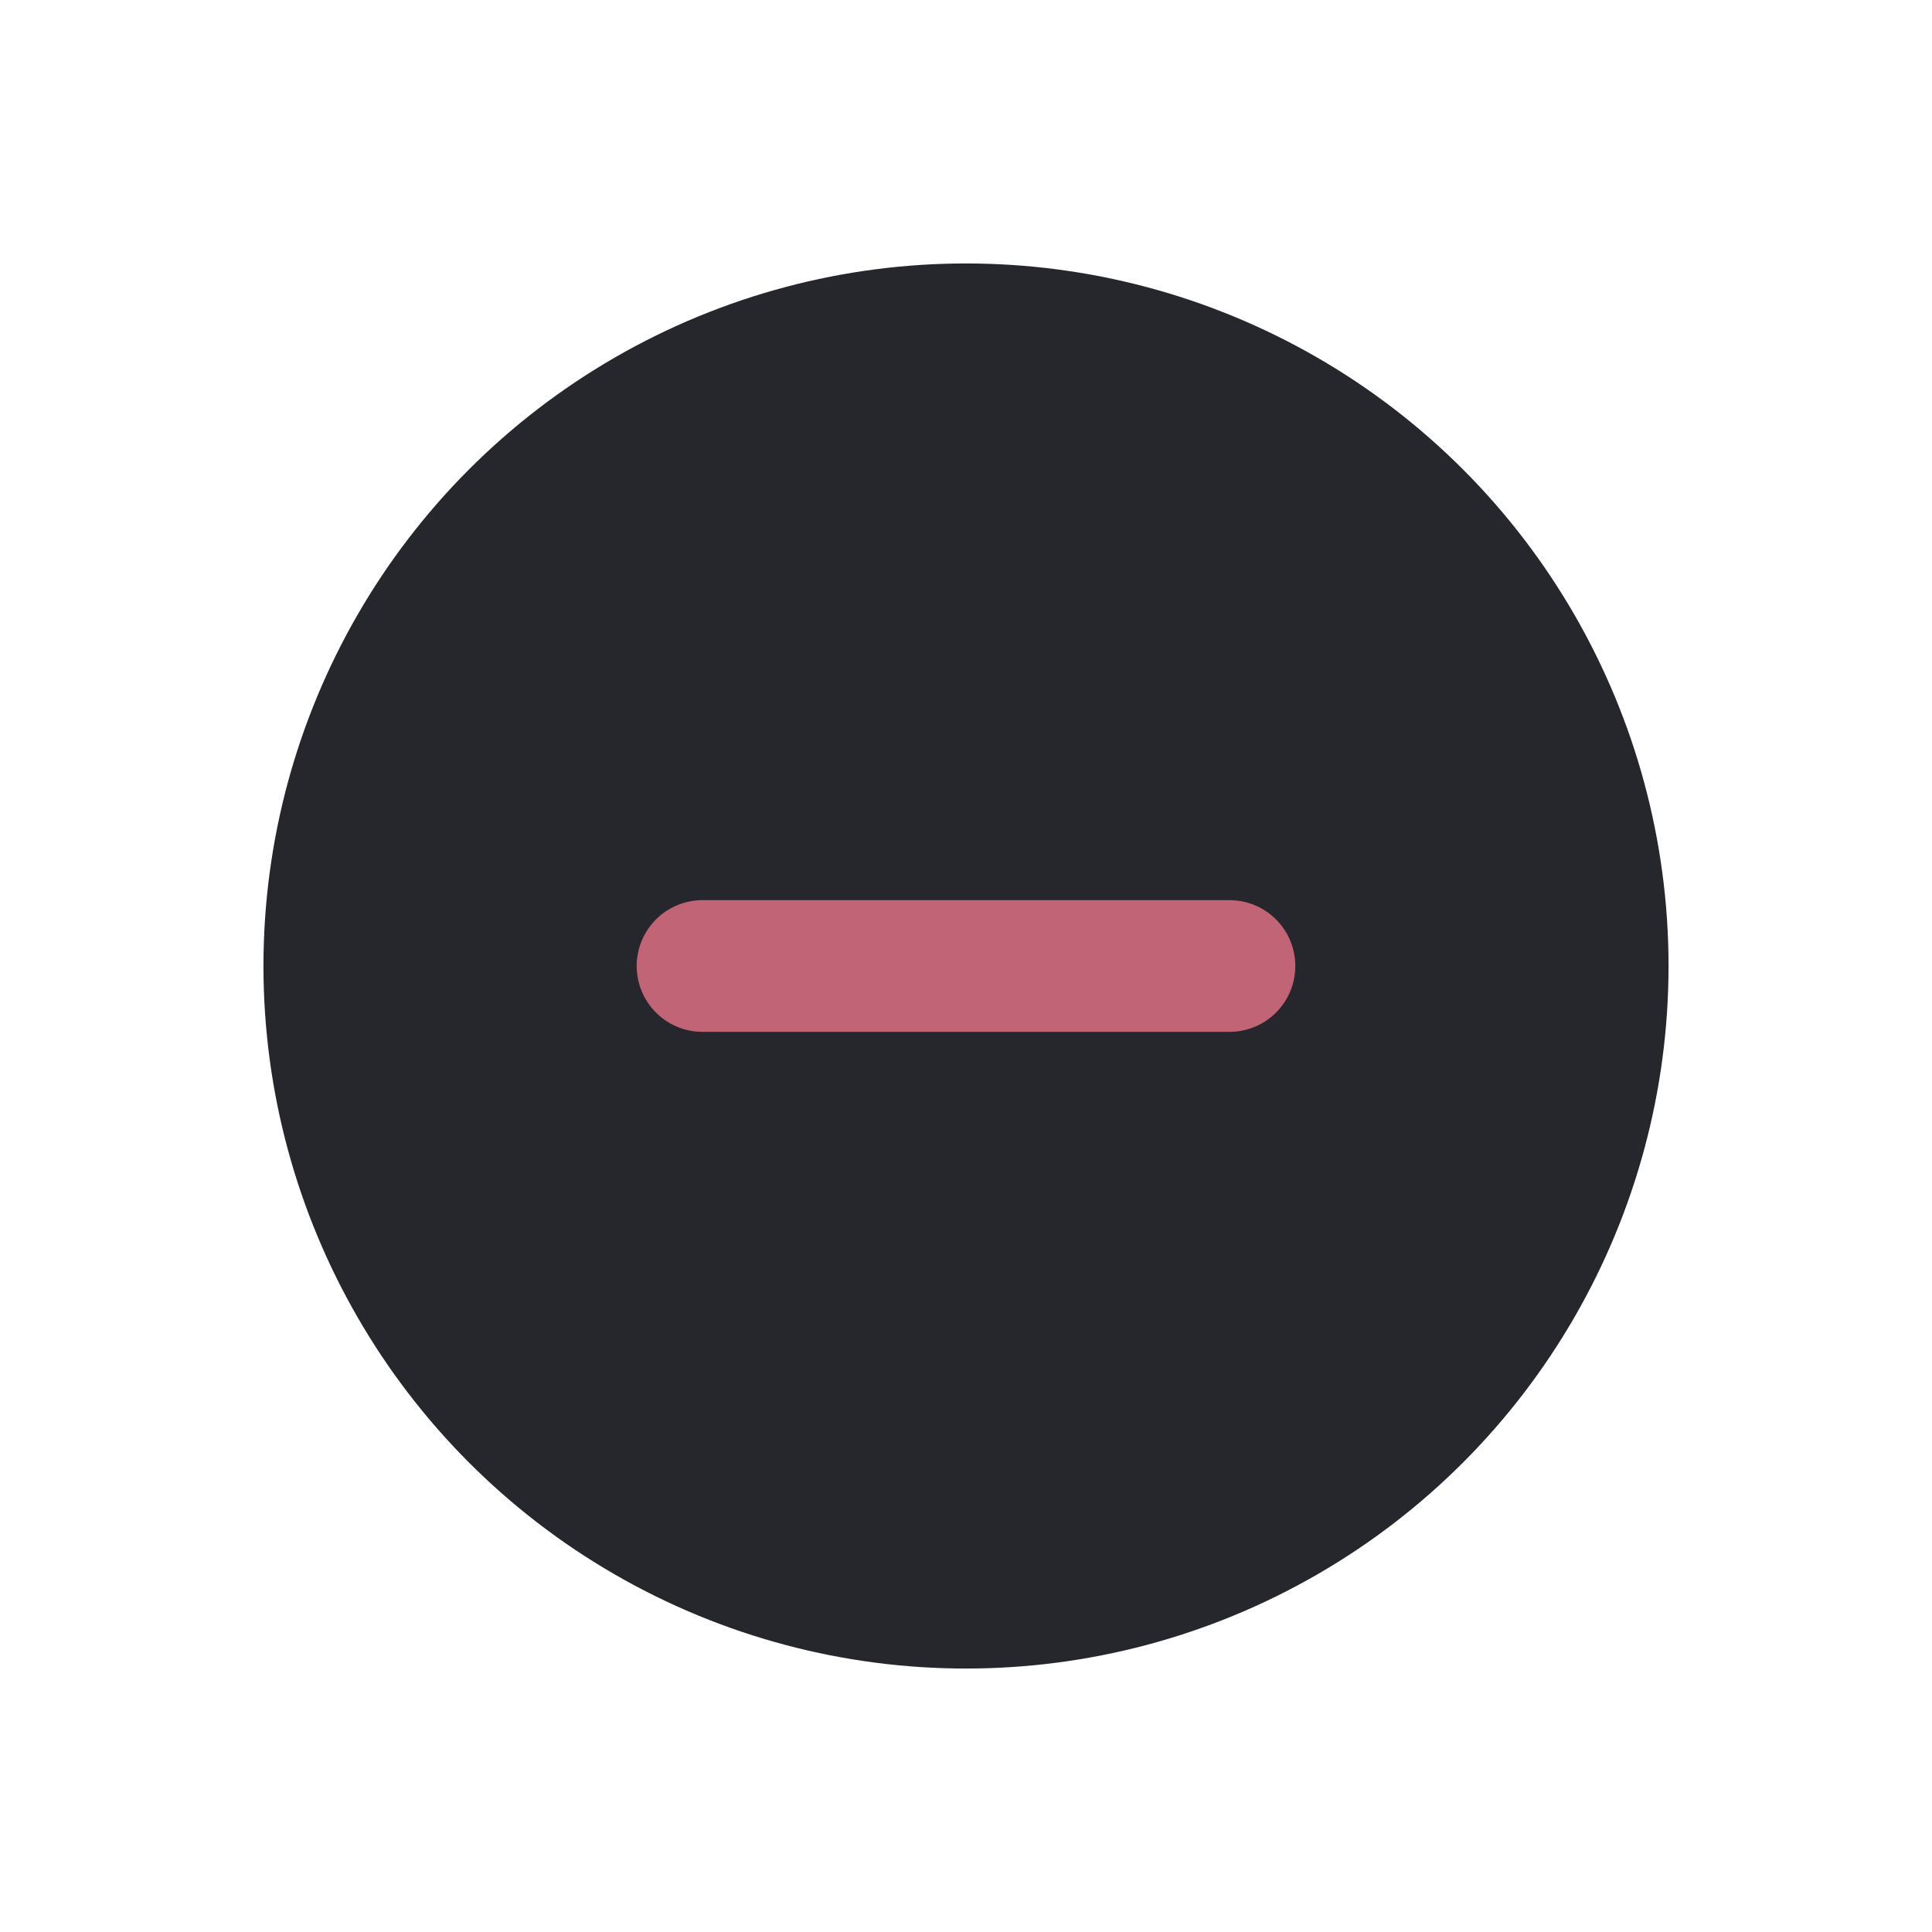 <svg width="22" height="22" viewBox="0 0 22 22" fill="none" xmlns="http://www.w3.org/2000/svg">
<g filter="url(#filter0_dd_597_7)">
<circle cx="11" cy="11" r="8" fill="#26272C"/>
</g>
<path d="M14 11H8" stroke="#C16576" stroke-width="1.5" stroke-linecap="round"/>
<defs>
<filter id="filter0_dd_597_7" x="0" y="0" width="22" height="22" filterUnits="userSpaceOnUse" color-interpolation-filters="sRGB">
<feFlood flood-opacity="0" result="BackgroundImageFix"/>
<feColorMatrix in="SourceAlpha" type="matrix" values="0 0 0 0 0 0 0 0 0 0 0 0 0 0 0 0 0 0 127 0" result="hardAlpha"/>
<feOffset dx="1" dy="1"/>
<feGaussianBlur stdDeviation="1"/>
<feComposite in2="hardAlpha" operator="out"/>
<feColorMatrix type="matrix" values="0 0 0 0 0.078 0 0 0 0 0.078 0 0 0 0 0.09 0 0 0 1 0"/>
<feBlend mode="normal" in2="BackgroundImageFix" result="effect1_dropShadow_597_7"/>
<feColorMatrix in="SourceAlpha" type="matrix" values="0 0 0 0 0 0 0 0 0 0 0 0 0 0 0 0 0 0 127 0" result="hardAlpha"/>
<feOffset dx="-1" dy="-1"/>
<feGaussianBlur stdDeviation="1"/>
<feComposite in2="hardAlpha" operator="out"/>
<feColorMatrix type="matrix" values="0 0 0 0 0.22 0 0 0 0 0.227 0 0 0 0 0.255 0 0 0 1 0"/>
<feBlend mode="normal" in2="effect1_dropShadow_597_7" result="effect2_dropShadow_597_7"/>
<feBlend mode="normal" in="SourceGraphic" in2="effect2_dropShadow_597_7" result="shape"/>
</filter>
</defs>
</svg>
